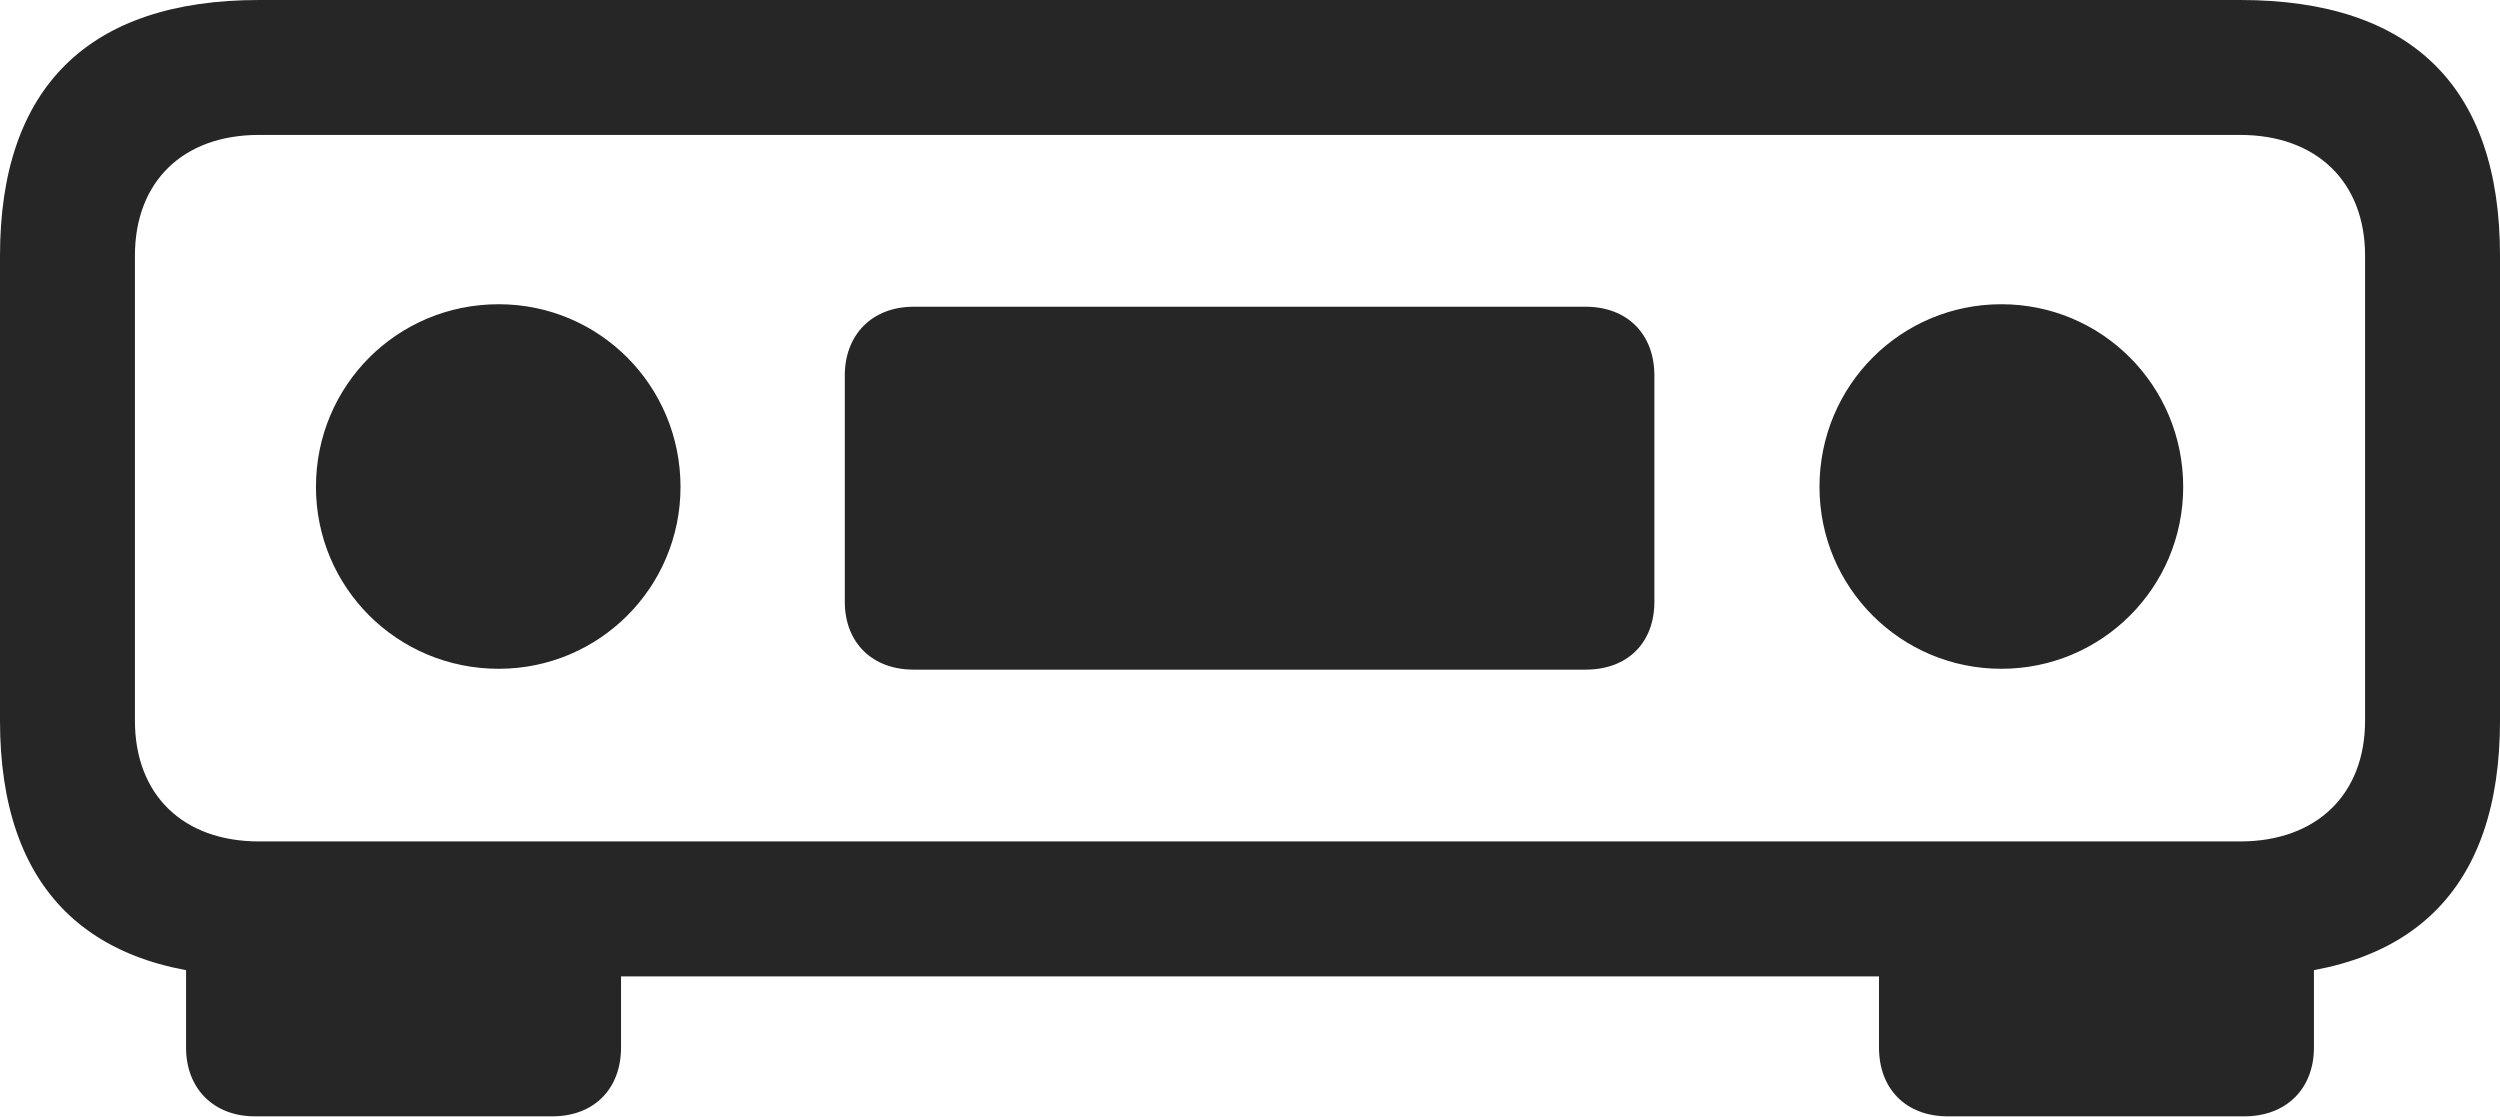 <?xml version="1.0" encoding="UTF-8"?>
<!--Generator: Apple Native CoreSVG 232.5-->
<!DOCTYPE svg
PUBLIC "-//W3C//DTD SVG 1.1//EN"
       "http://www.w3.org/Graphics/SVG/1.1/DTD/svg11.dtd">
<svg version="1.1" xmlns="http://www.w3.org/2000/svg" xmlns:xlink="http://www.w3.org/1999/xlink" width="145.654" height="65.088">
 <g>
  <rect height="65.088" opacity="0" width="145.654" x="0" y="0"/>
  <path d="M15.088 56.885L130.518 56.885C140.527 56.885 145.654 51.807 145.654 41.992L145.654 14.893C145.654 5.078 140.527 0 130.518 0L15.088 0C5.176 0 0 5.078 0 14.893L0 41.992C0 51.807 5.176 56.885 15.088 56.885ZM15.088 49.023C10.645 49.023 7.861 46.289 7.861 41.992L7.861 14.893C7.861 10.596 10.645 7.861 15.088 7.861L130.518 7.861C134.961 7.861 137.793 10.596 137.793 14.893L137.793 41.992C137.793 46.289 134.961 49.023 130.518 49.023ZM29.053 38.965C34.912 38.965 39.648 34.228 39.648 28.369C39.648 22.461 34.912 17.725 29.053 17.725C23.145 17.725 18.408 22.461 18.408 28.369C18.408 34.228 23.145 38.965 29.053 38.965ZM53.223 39.014L92.383 39.014C94.824 39.014 96.387 37.451 96.387 35.059L96.387 21.875C96.387 19.482 94.824 17.871 92.383 17.871L53.223 17.871C50.83 17.871 49.219 19.482 49.219 21.875L49.219 35.059C49.219 37.451 50.83 39.014 53.223 39.014ZM116.602 38.965C122.461 38.965 127.197 34.228 127.197 28.369C127.197 22.461 122.461 17.725 116.602 17.725C110.742 17.725 106.006 22.461 106.006 28.369C106.006 34.228 110.742 38.965 116.602 38.965ZM36.182 53.857L10.84 53.857L10.84 61.035C10.84 63.428 12.451 65.039 14.844 65.039L32.178 65.039C34.619 65.039 36.182 63.428 36.182 61.035ZM109.473 53.857L109.473 61.035C109.473 63.428 111.035 65.039 113.477 65.039L130.762 65.039C133.203 65.039 134.814 63.428 134.814 61.035L134.814 53.857Z" fill="#000000" fill-opacity="0.85"/>
 </g>
</svg>
